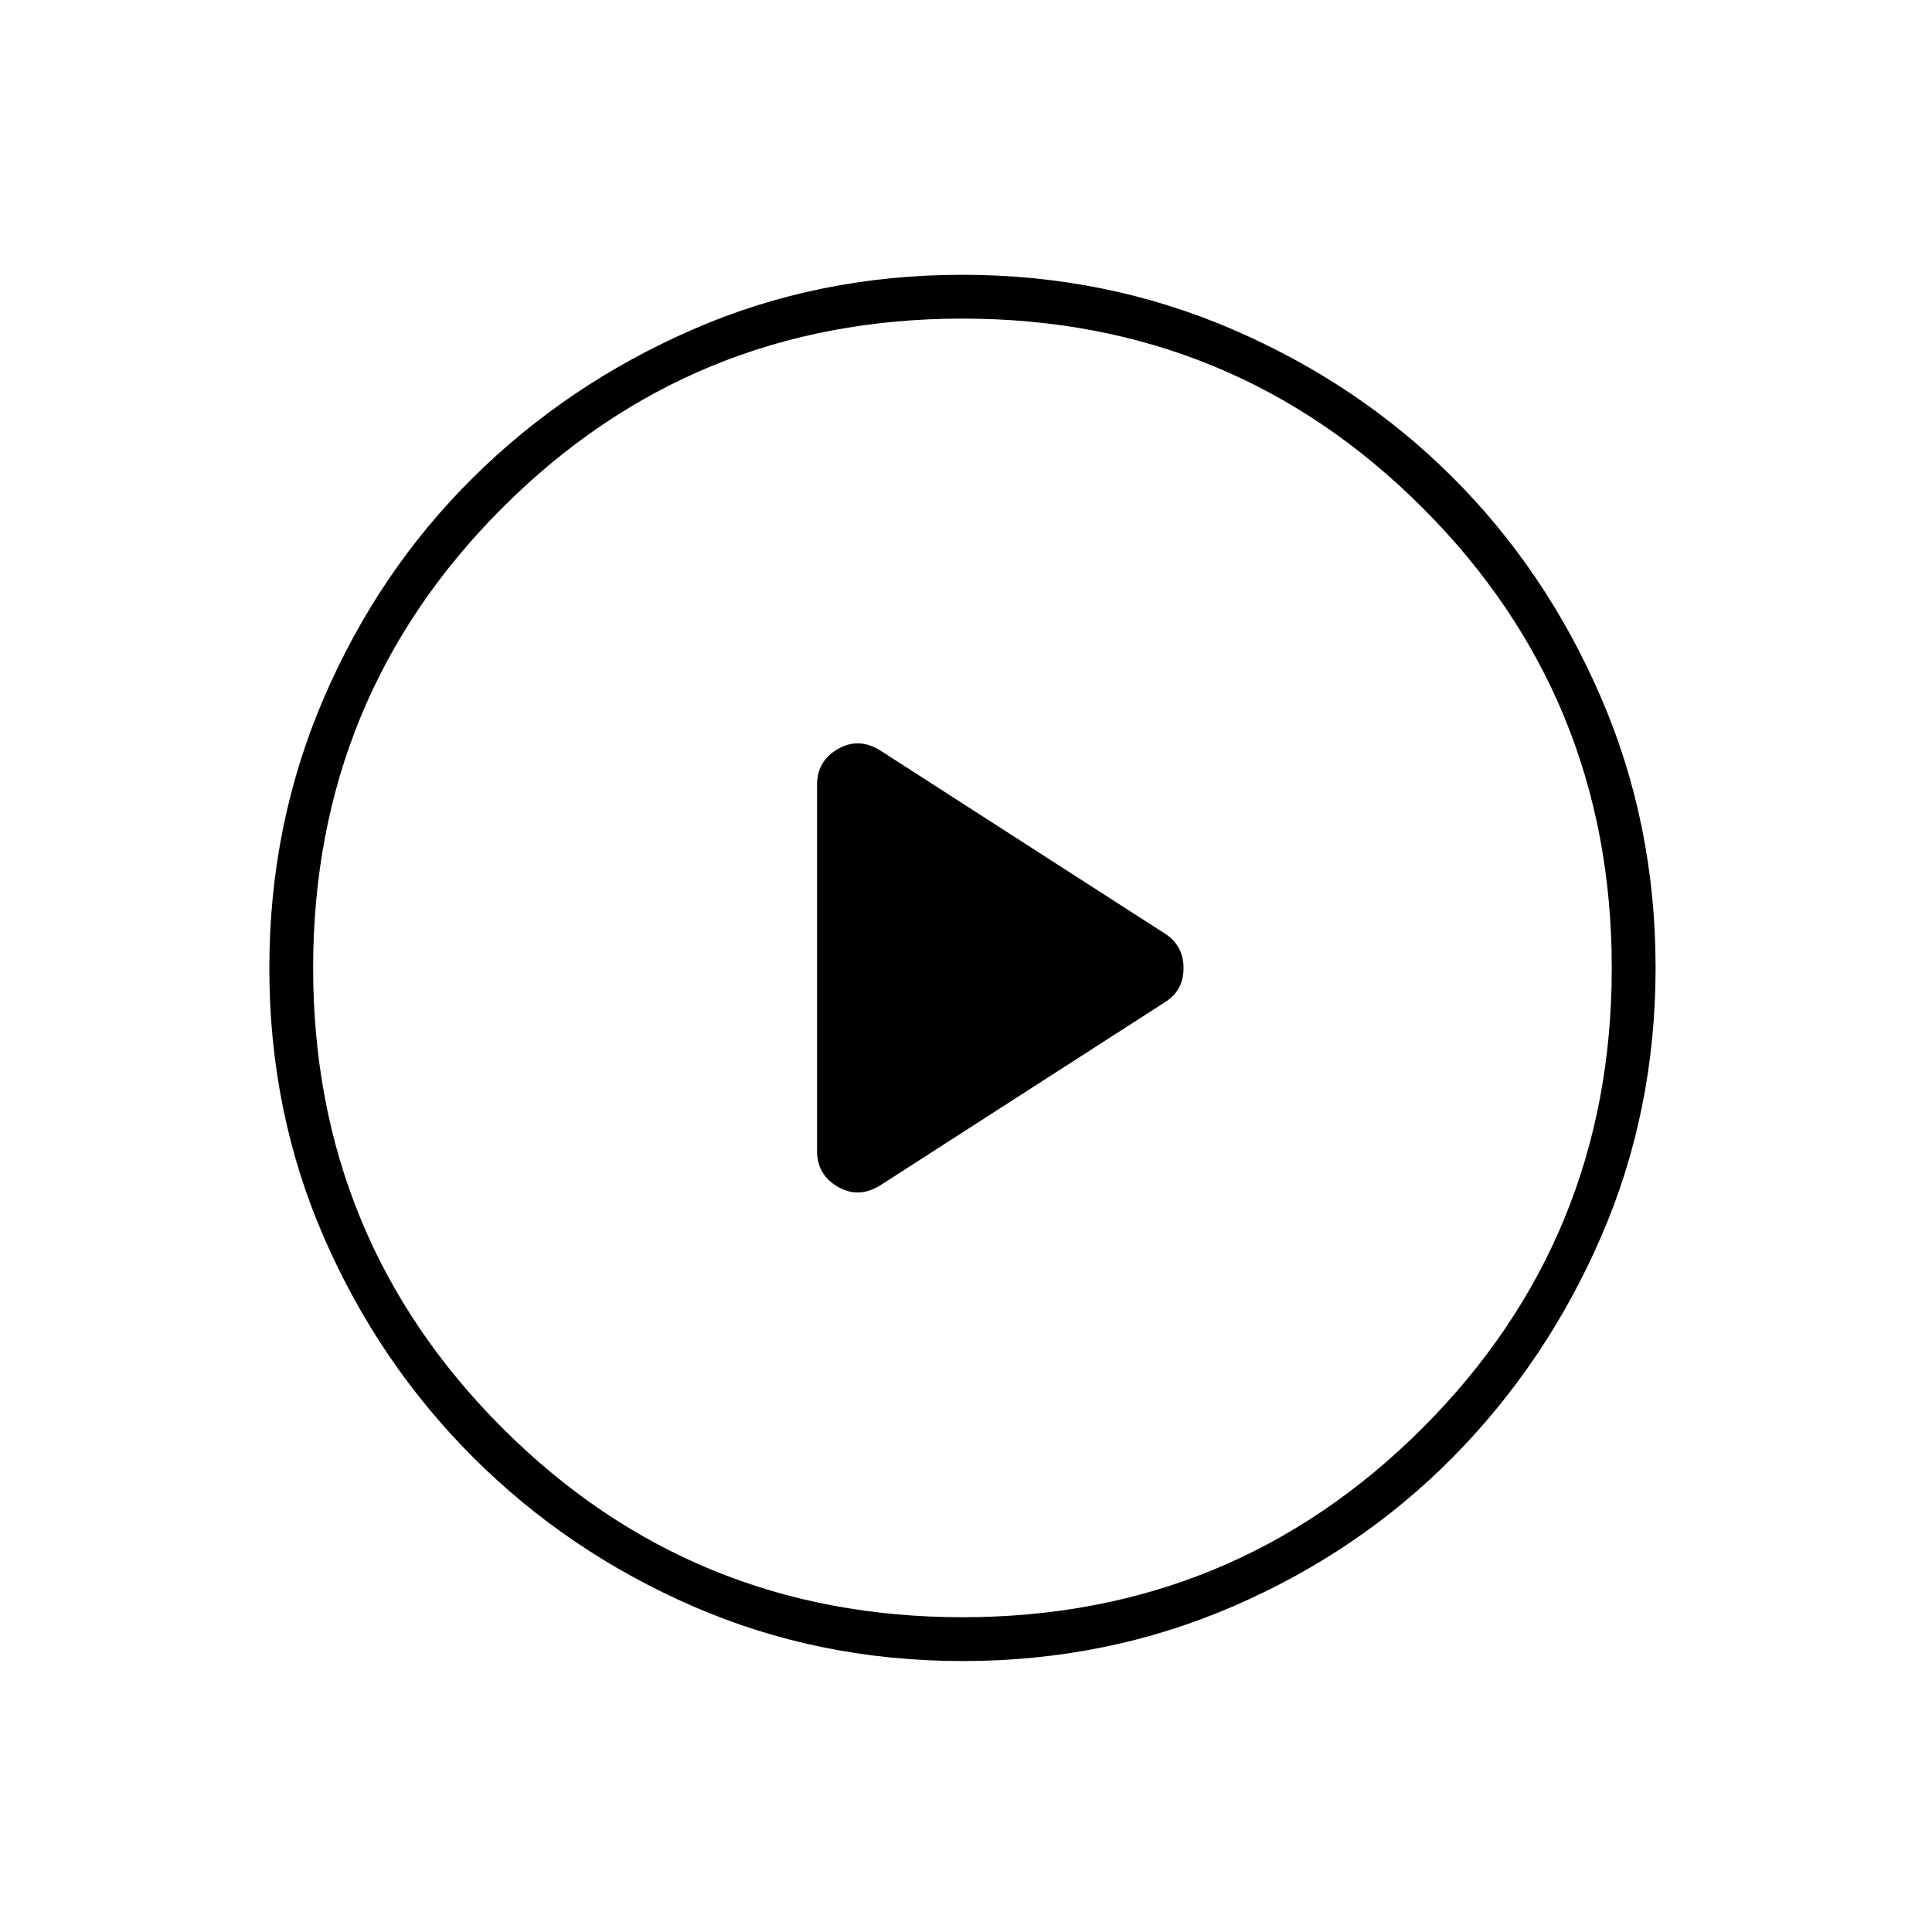 <svg width="97" height="97" viewBox="0 0 97 97" fill="none" xmlns="http://www.w3.org/2000/svg">
<g clip-path="url(#clip0_82_32507)">
<mask id="mask0_82_32507" style="mask-type:alpha" maskUnits="userSpaceOnUse" x="0" y="0" width="97" height="97">
<rect x="0.322" y="0.596" width="96" height="96" fill="#D9D9D9"/>
</mask>
<g mask="url(#mask0_82_32507)">
<g filter="url(#filter0_d_82_32507)">
<path d="M44.222 59.496L58.522 50.296C59.122 49.909 59.422 49.346 59.422 48.606C59.422 47.866 59.122 47.296 58.522 46.896L44.222 37.696C43.489 37.229 42.772 37.198 42.072 37.602C41.372 38.005 41.022 38.603 41.022 39.396V57.796C41.022 58.588 41.372 59.186 42.072 59.59C42.772 59.994 43.489 59.962 44.222 59.496ZM48.339 83.396C43.528 83.396 39.02 82.483 34.816 80.657C30.612 78.831 26.926 76.336 23.759 73.172C20.591 70.008 18.093 66.327 16.265 62.129C14.436 57.93 13.522 53.425 13.522 48.613C13.522 43.801 14.435 39.277 16.261 35.04C18.087 30.802 20.582 27.117 23.746 23.983C26.91 20.848 30.591 18.367 34.789 16.539C38.988 14.71 43.493 13.796 48.305 13.796C53.116 13.796 57.641 14.709 61.878 16.535C66.115 18.361 69.801 20.839 72.935 23.97C76.07 27.1 78.551 30.781 80.379 35.013C82.208 39.245 83.122 43.767 83.122 48.579C83.122 53.39 82.209 57.898 80.383 62.102C78.557 66.306 76.079 69.991 72.948 73.159C69.817 76.327 66.136 78.825 61.905 80.653C57.673 82.481 53.151 83.396 48.339 83.396ZM48.322 81.196C57.389 81.196 65.089 78.029 71.422 71.696C77.755 65.362 80.922 57.662 80.922 48.596C80.922 39.529 77.755 31.829 71.422 25.496C65.089 19.162 57.389 15.996 48.322 15.996C39.255 15.996 31.555 19.162 25.222 25.496C18.889 31.829 15.722 39.529 15.722 48.596C15.722 57.662 18.889 65.362 25.222 71.696C31.555 78.029 39.255 81.196 48.322 81.196Z" fill="currentColor"/>
</g>
</g>
</g>
<defs>
<filter id="filter0_d_82_32507" x="5.522" y="5.796" width="85.6" height="85.6" filterUnits="userSpaceOnUse" color-interpolation-filters="sRGB">
<feFlood flood-opacity="0" result="BackgroundImageFix"/>
<feColorMatrix in="SourceAlpha" type="matrix" values="0 0 0 0 0 0 0 0 0 0 0 0 0 0 0 0 0 0 127 0" result="hardAlpha"/>
<feOffset/>
<feGaussianBlur stdDeviation="4"/>
<feComposite in2="hardAlpha" operator="out"/>
<feColorMatrix type="matrix" values="0 0 0 0 1 0 0 0 0 1 0 0 0 0 1 0 0 0 0.25 0"/>
<feBlend mode="normal" in2="BackgroundImageFix" result="effect1_dropShadow_82_32507"/>
<feBlend mode="normal" in="SourceGraphic" in2="effect1_dropShadow_82_32507" result="shape"/>
</filter>
<clipPath id="clip0_82_32507">
<rect width="96" height="96" fill="white" transform="translate(0.322 0.596)"/>
</clipPath>
</defs>
</svg>
